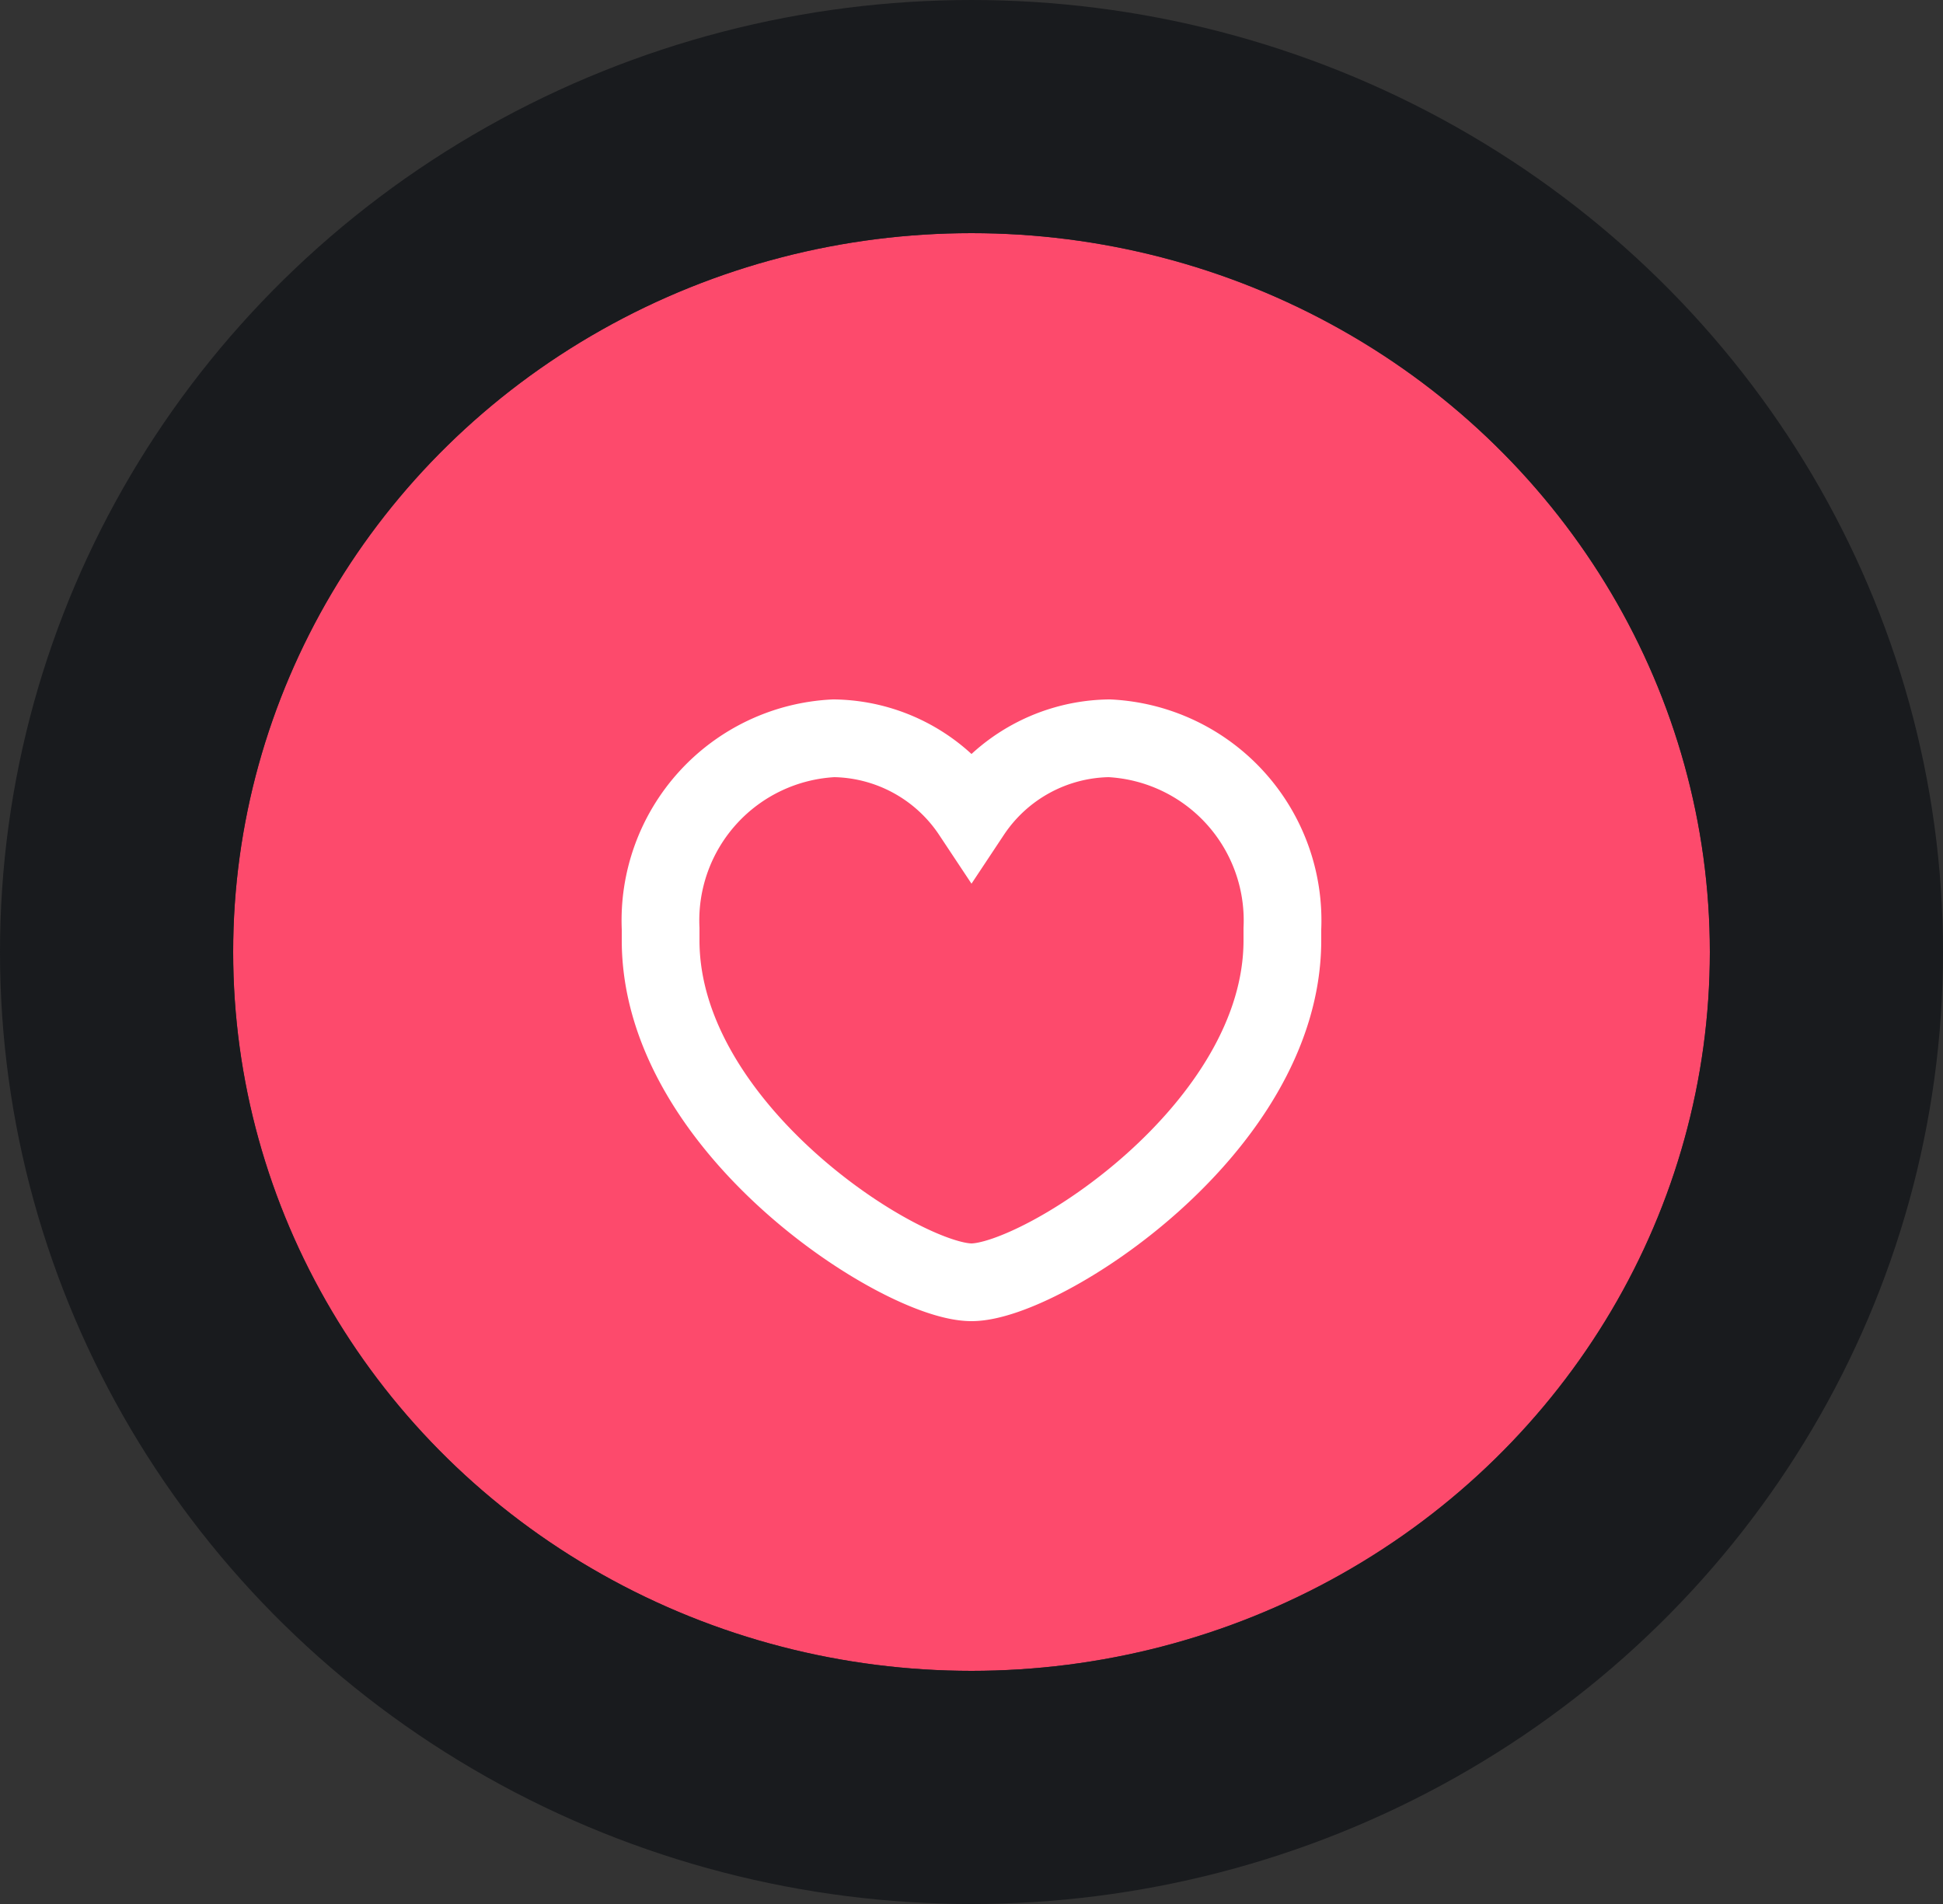 <svg xmlns="http://www.w3.org/2000/svg" width="50" height="49" viewBox="0 0 50 49">
  <rect x="0" y="0" width="50" height="49" fill="#333333" stroke="none"/>
  <g id="like" transform="translate(6.404 5.778)">
    <g id="Oval_4" data-name="Oval 4" transform="translate(-0.404 0.222)" fill="#fd4a6c" stroke="#191b1e" stroke-miterlimit="10" stroke-width="6">
      <ellipse cx="19" cy="18.5" rx="19" ry="18.5" stroke="none"/>
      <ellipse cx="19" cy="18.5" rx="22" ry="21.5" fill="none"/>
    </g>
    <path id="Combined_Shape" data-name="Combined Shape" d="M0,5.2c0-.057,0-.113,0-.168S0,4.944,0,4.9A4.693,4.693,0,0,1,4.455,0,4.324,4.324,0,0,1,8,1.933,4.324,4.324,0,0,1,11.545,0,4.693,4.693,0,0,1,16,4.9q0,.063,0,.126c0,.056,0,.114,0,.173C16,10.06,9.8,14,8,14S0,10.06,0,5.2Z" transform="translate(10.596 13.222)" fill="none" stroke="#fff" stroke-miterlimit="10" stroke-width="2"/>
  </g>
</svg>
